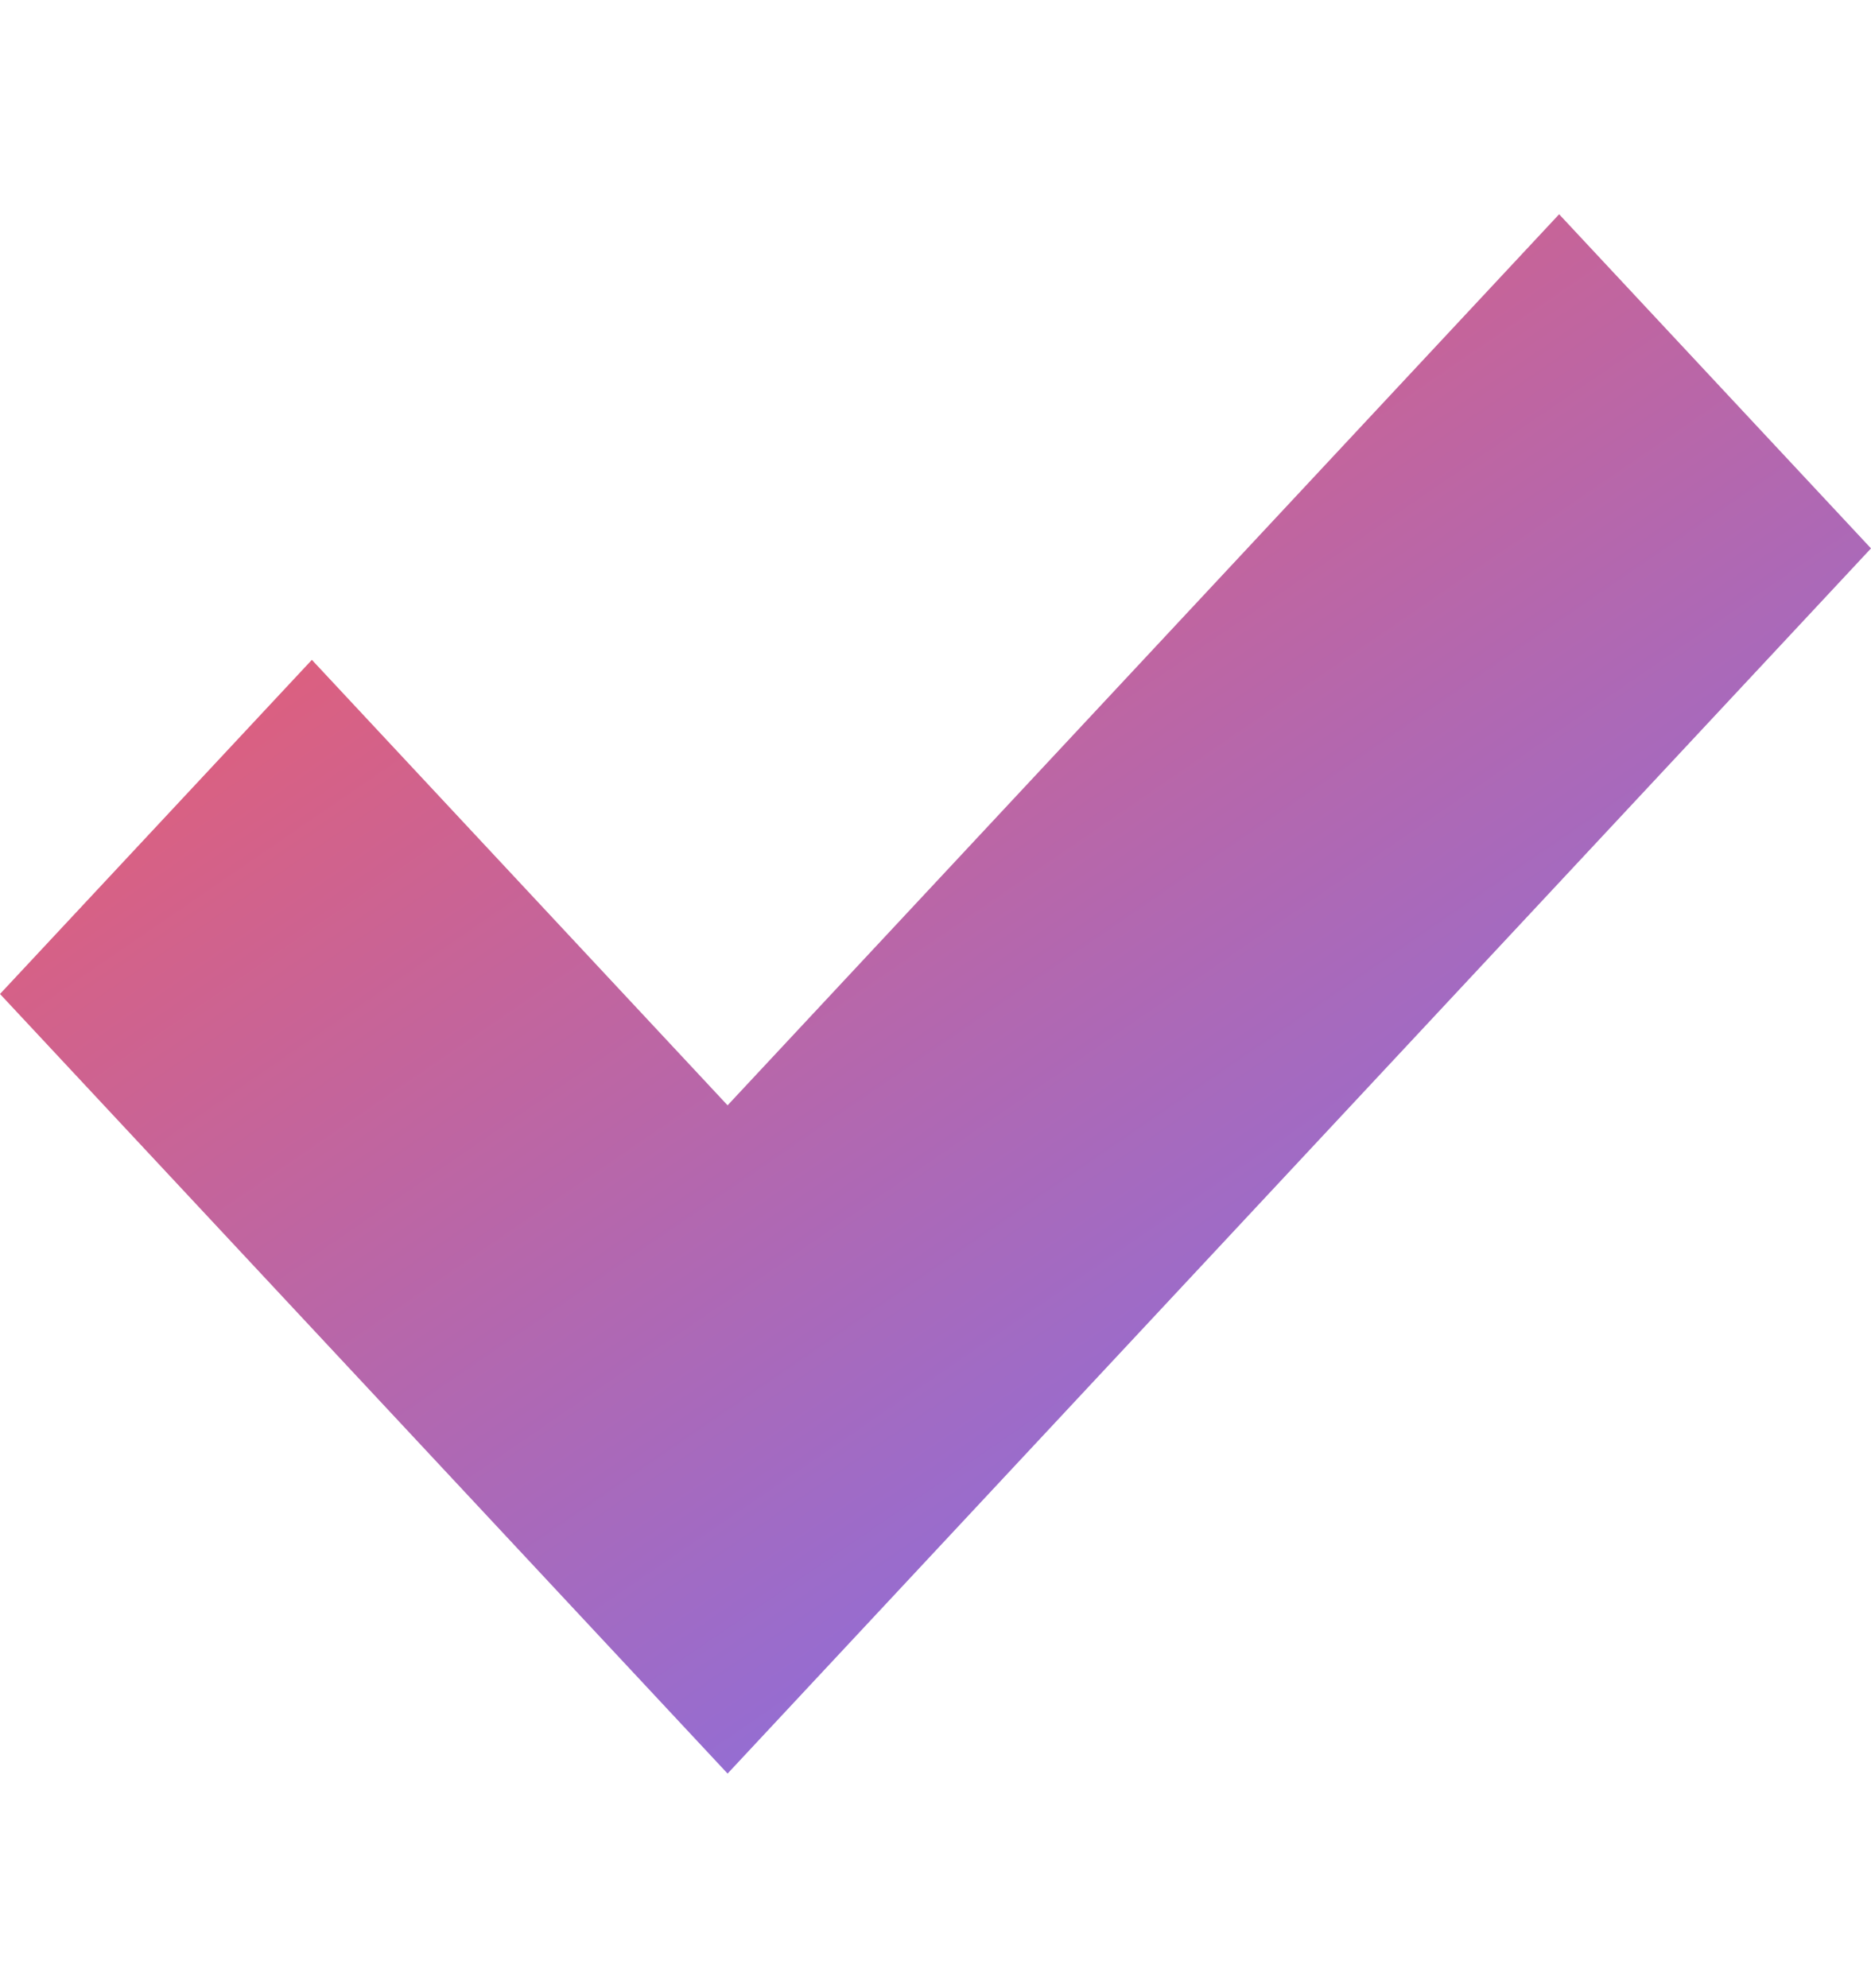 <svg width="16" height="17" viewBox="0 0 16 17" fill="none" xmlns="http://www.w3.org/2000/svg">
<path d="M2.667 5.642L0 8.499L6.222 15.165L16 4.689L13.333 1.832L6.222 9.451L2.667 5.642Z" fill="url(#paint0_linear_784_217)"/>
<defs>
<linearGradient id="paint0_linear_784_217" x1="0" y1="1.832" x2="11.328" y2="18.366" gradientUnits="userSpaceOnUse">
<stop stop-color="#FC5A5A"/>
<stop offset="1" stop-color="#6E74FF"/>
</linearGradient>
</defs>
</svg>
